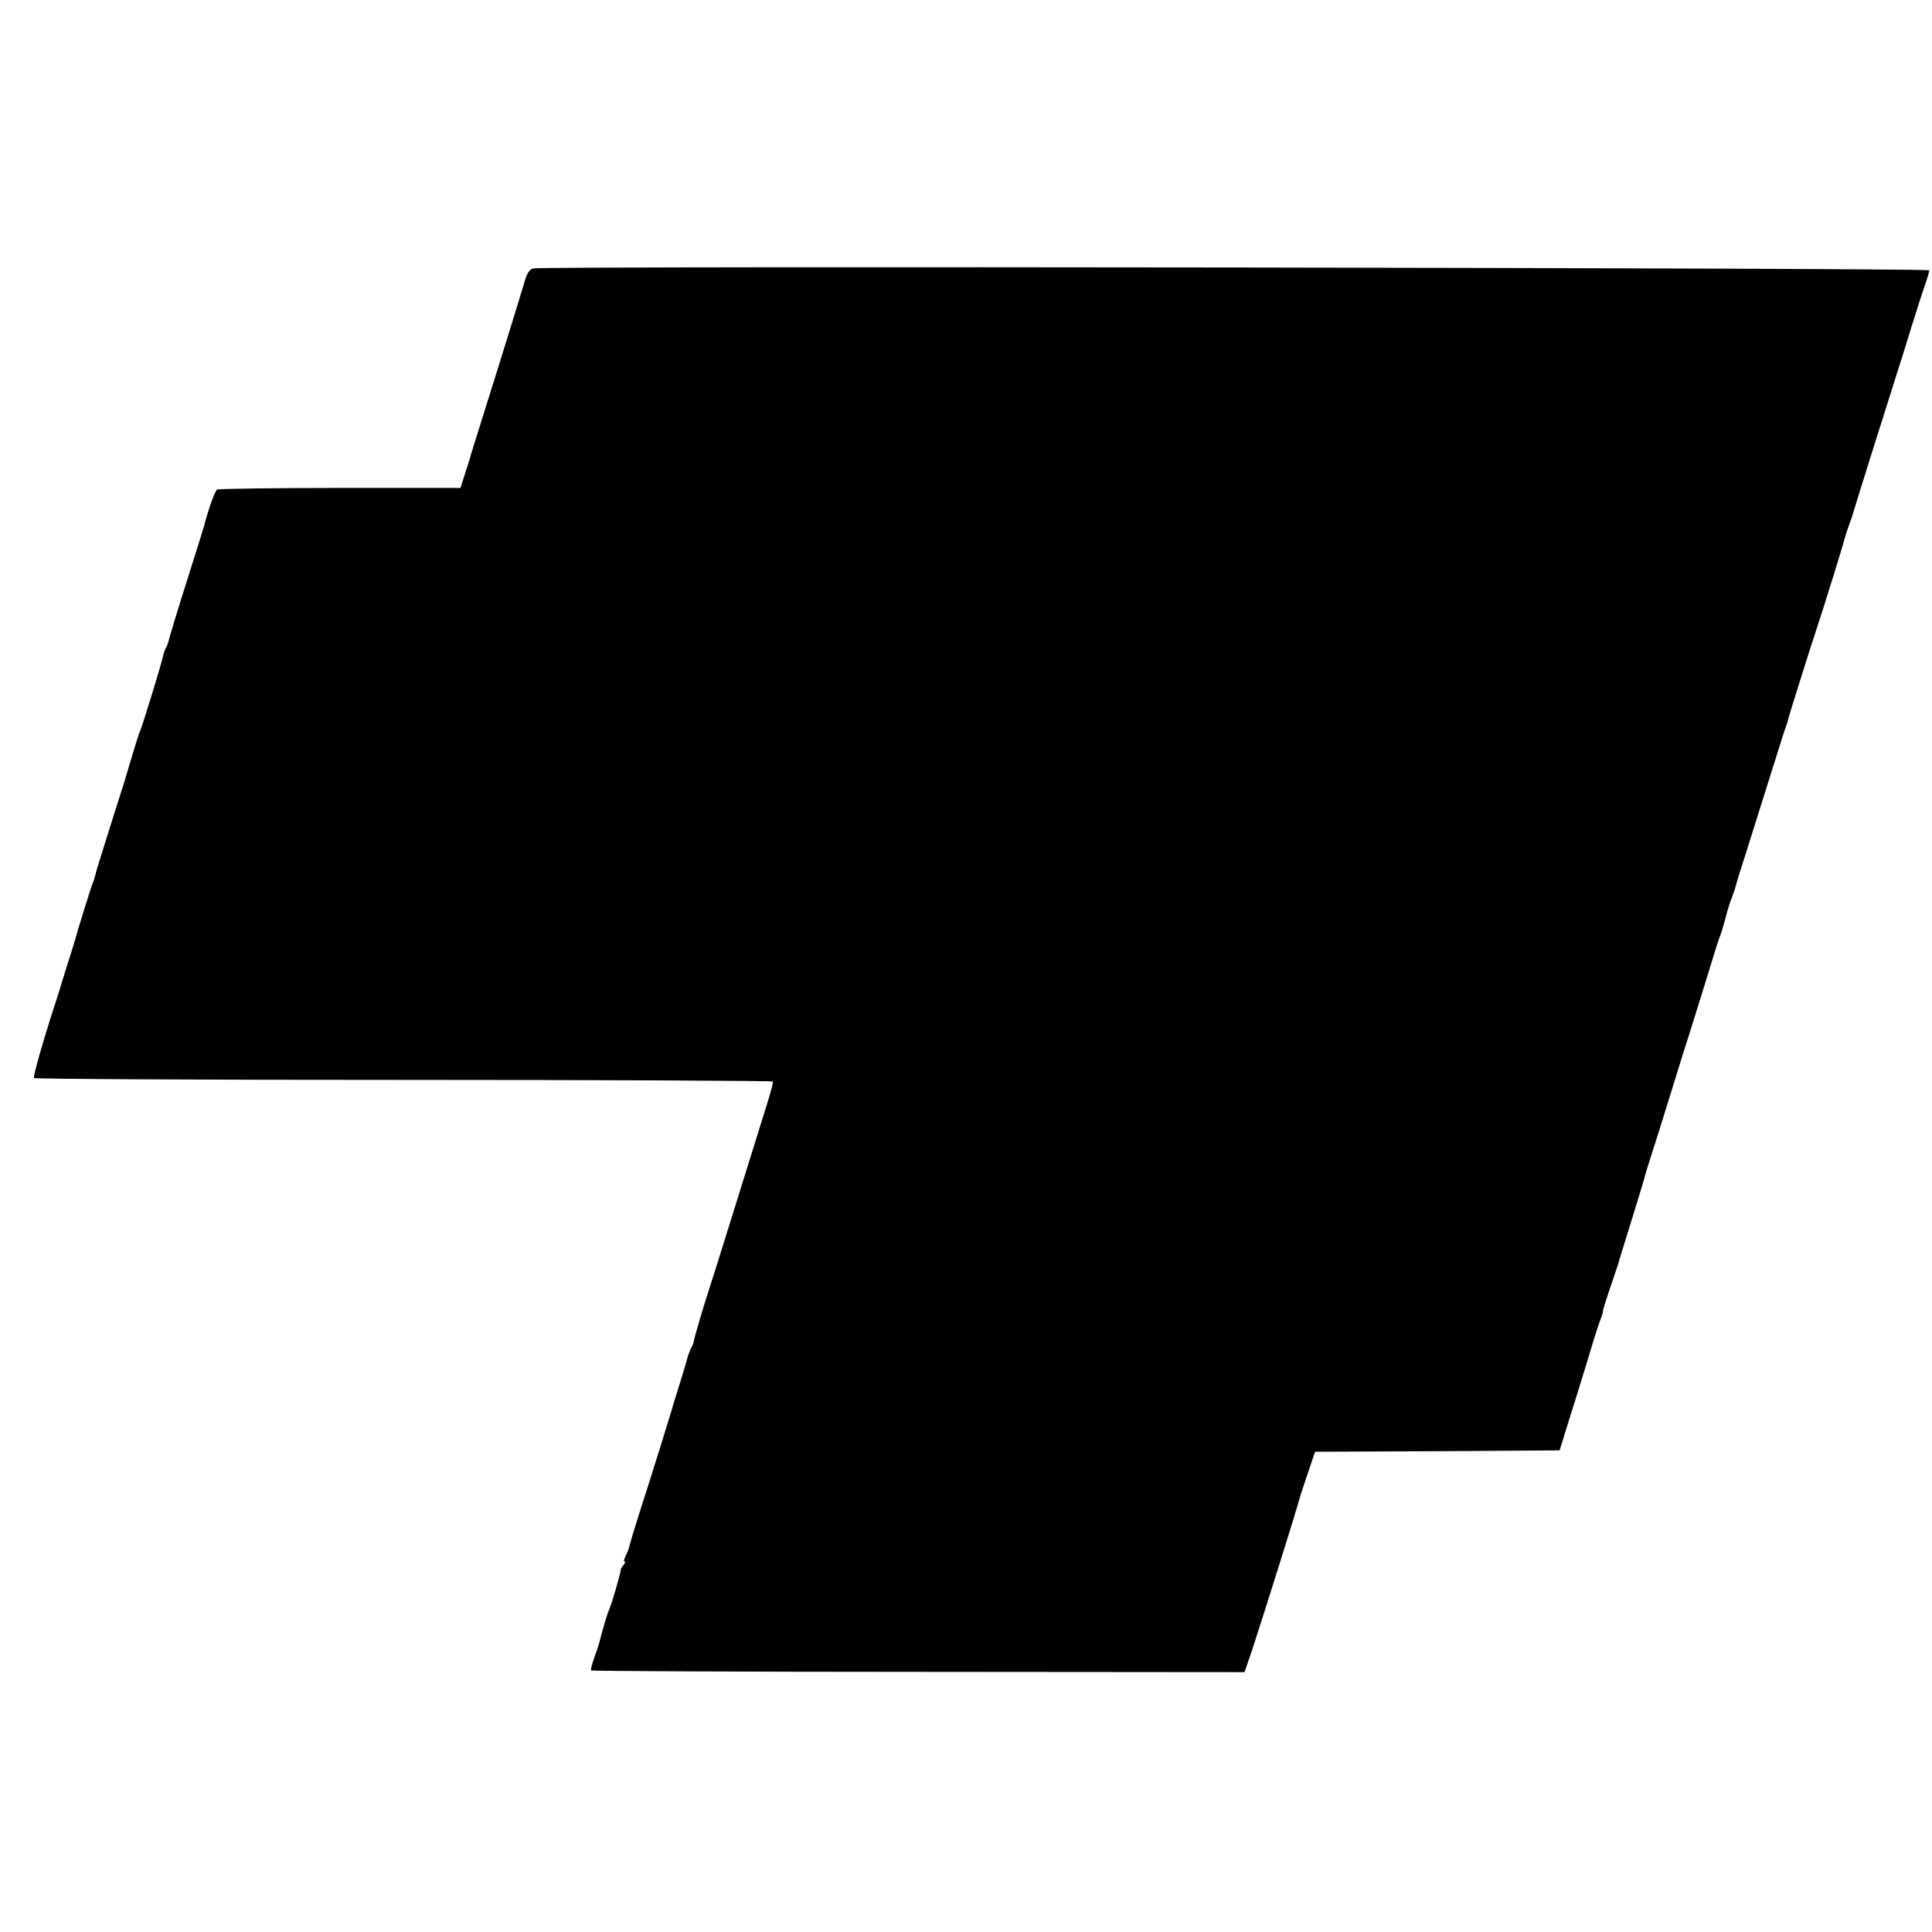 <?xml version="1.0" standalone="no"?>
<!DOCTYPE svg PUBLIC "-//W3C//DTD SVG 20010904//EN"
 "http://www.w3.org/TR/2001/REC-SVG-20010904/DTD/svg10.dtd">
<svg version="1.0" xmlns="http://www.w3.org/2000/svg"
 width="704pt" height="704pt" viewBox="0 0 704 704"
 preserveAspectRatio="xMidYMid meet">
<g transform="translate(0,704) scale(0.1,-0.1)"
fill="#000000" stroke="none">
<path d="M1945 6062 c-16 -2 -25 -17 -37 -60 -9 -31 -51 -167 -93 -302 -97
-308 -98 -314 -100 -320 0 -3 -9 -30 -19 -61 l-18 -57 -439 0 c-241 0 -443 -3
-448 -6 -8 -5 -33 -76 -47 -131 -1 -5 -30 -98 -64 -205 -34 -107 -63 -203 -65
-213 -2 -9 -7 -22 -10 -27 -3 -5 -8 -18 -10 -27 -5 -27 -75 -255 -85 -278 -5
-11 -20 -60 -35 -110 -14 -49 -30 -101 -35 -115 -9 -27 -81 -257 -87 -277 -7
-28 -10 -39 -16 -53 -5 -12 -58 -182 -62 -200 -1 -3 -10 -32 -20 -65 -11 -33
-20 -63 -21 -67 -1 -5 -3 -10 -4 -13 -1 -3 -3 -8 -4 -12 -1 -5 -7 -24 -13 -43
-53 -162 -93 -301 -89 -308 2 -4 608 -7 1346 -7 738 0 1344 -3 1346 -6 2 -3
-8 -42 -22 -85 -28 -89 -25 -80 -129 -414 -42 -135 -80 -256 -85 -270 -13 -38
-51 -168 -52 -177 0 -5 -4 -16 -10 -26 -5 -10 -11 -26 -13 -35 -2 -9 -14 -48
-26 -87 -12 -38 -23 -74 -25 -80 -2 -12 -84 -274 -125 -401 -16 -50 -31 -100
-34 -112 -2 -11 -9 -30 -15 -41 -6 -12 -8 -21 -4 -21 3 0 2 -6 -4 -13 -6 -6
-10 -14 -10 -17 0 -10 -33 -125 -42 -145 -8 -16 -24 -72 -36 -120 -1 -5 -9
-30 -18 -54 -9 -24 -14 -46 -12 -48 2 -2 539 -5 1192 -5 l1189 -1 27 79 c28
83 169 532 172 549 1 6 15 47 30 92 l28 83 445 2 446 3 8 25 c4 14 21 68 37
120 17 52 44 142 62 200 17 58 36 117 42 132 6 15 10 28 9 30 -1 2 12 44 29
93 17 50 30 90 30 90 -1 0 1 7 4 15 18 57 89 287 90 295 1 6 12 39 23 75 12
36 40 126 63 200 23 74 56 182 75 240 18 58 50 159 70 225 20 66 39 127 43
135 7 19 6 17 21 70 6 25 17 59 24 75 6 17 12 35 13 40 1 6 16 55 34 110 17
55 47 150 66 210 68 215 75 240 81 255 3 8 7 20 8 26 3 14 82 265 105 334 30
90 99 314 100 322 1 4 8 27 16 50 9 24 17 48 18 53 4 16 130 416 160 510 9 28
32 100 50 160 19 61 41 130 50 155 9 25 16 50 16 55 0 9 -5024 16 -5085 7z"/>
</g>
</svg>
